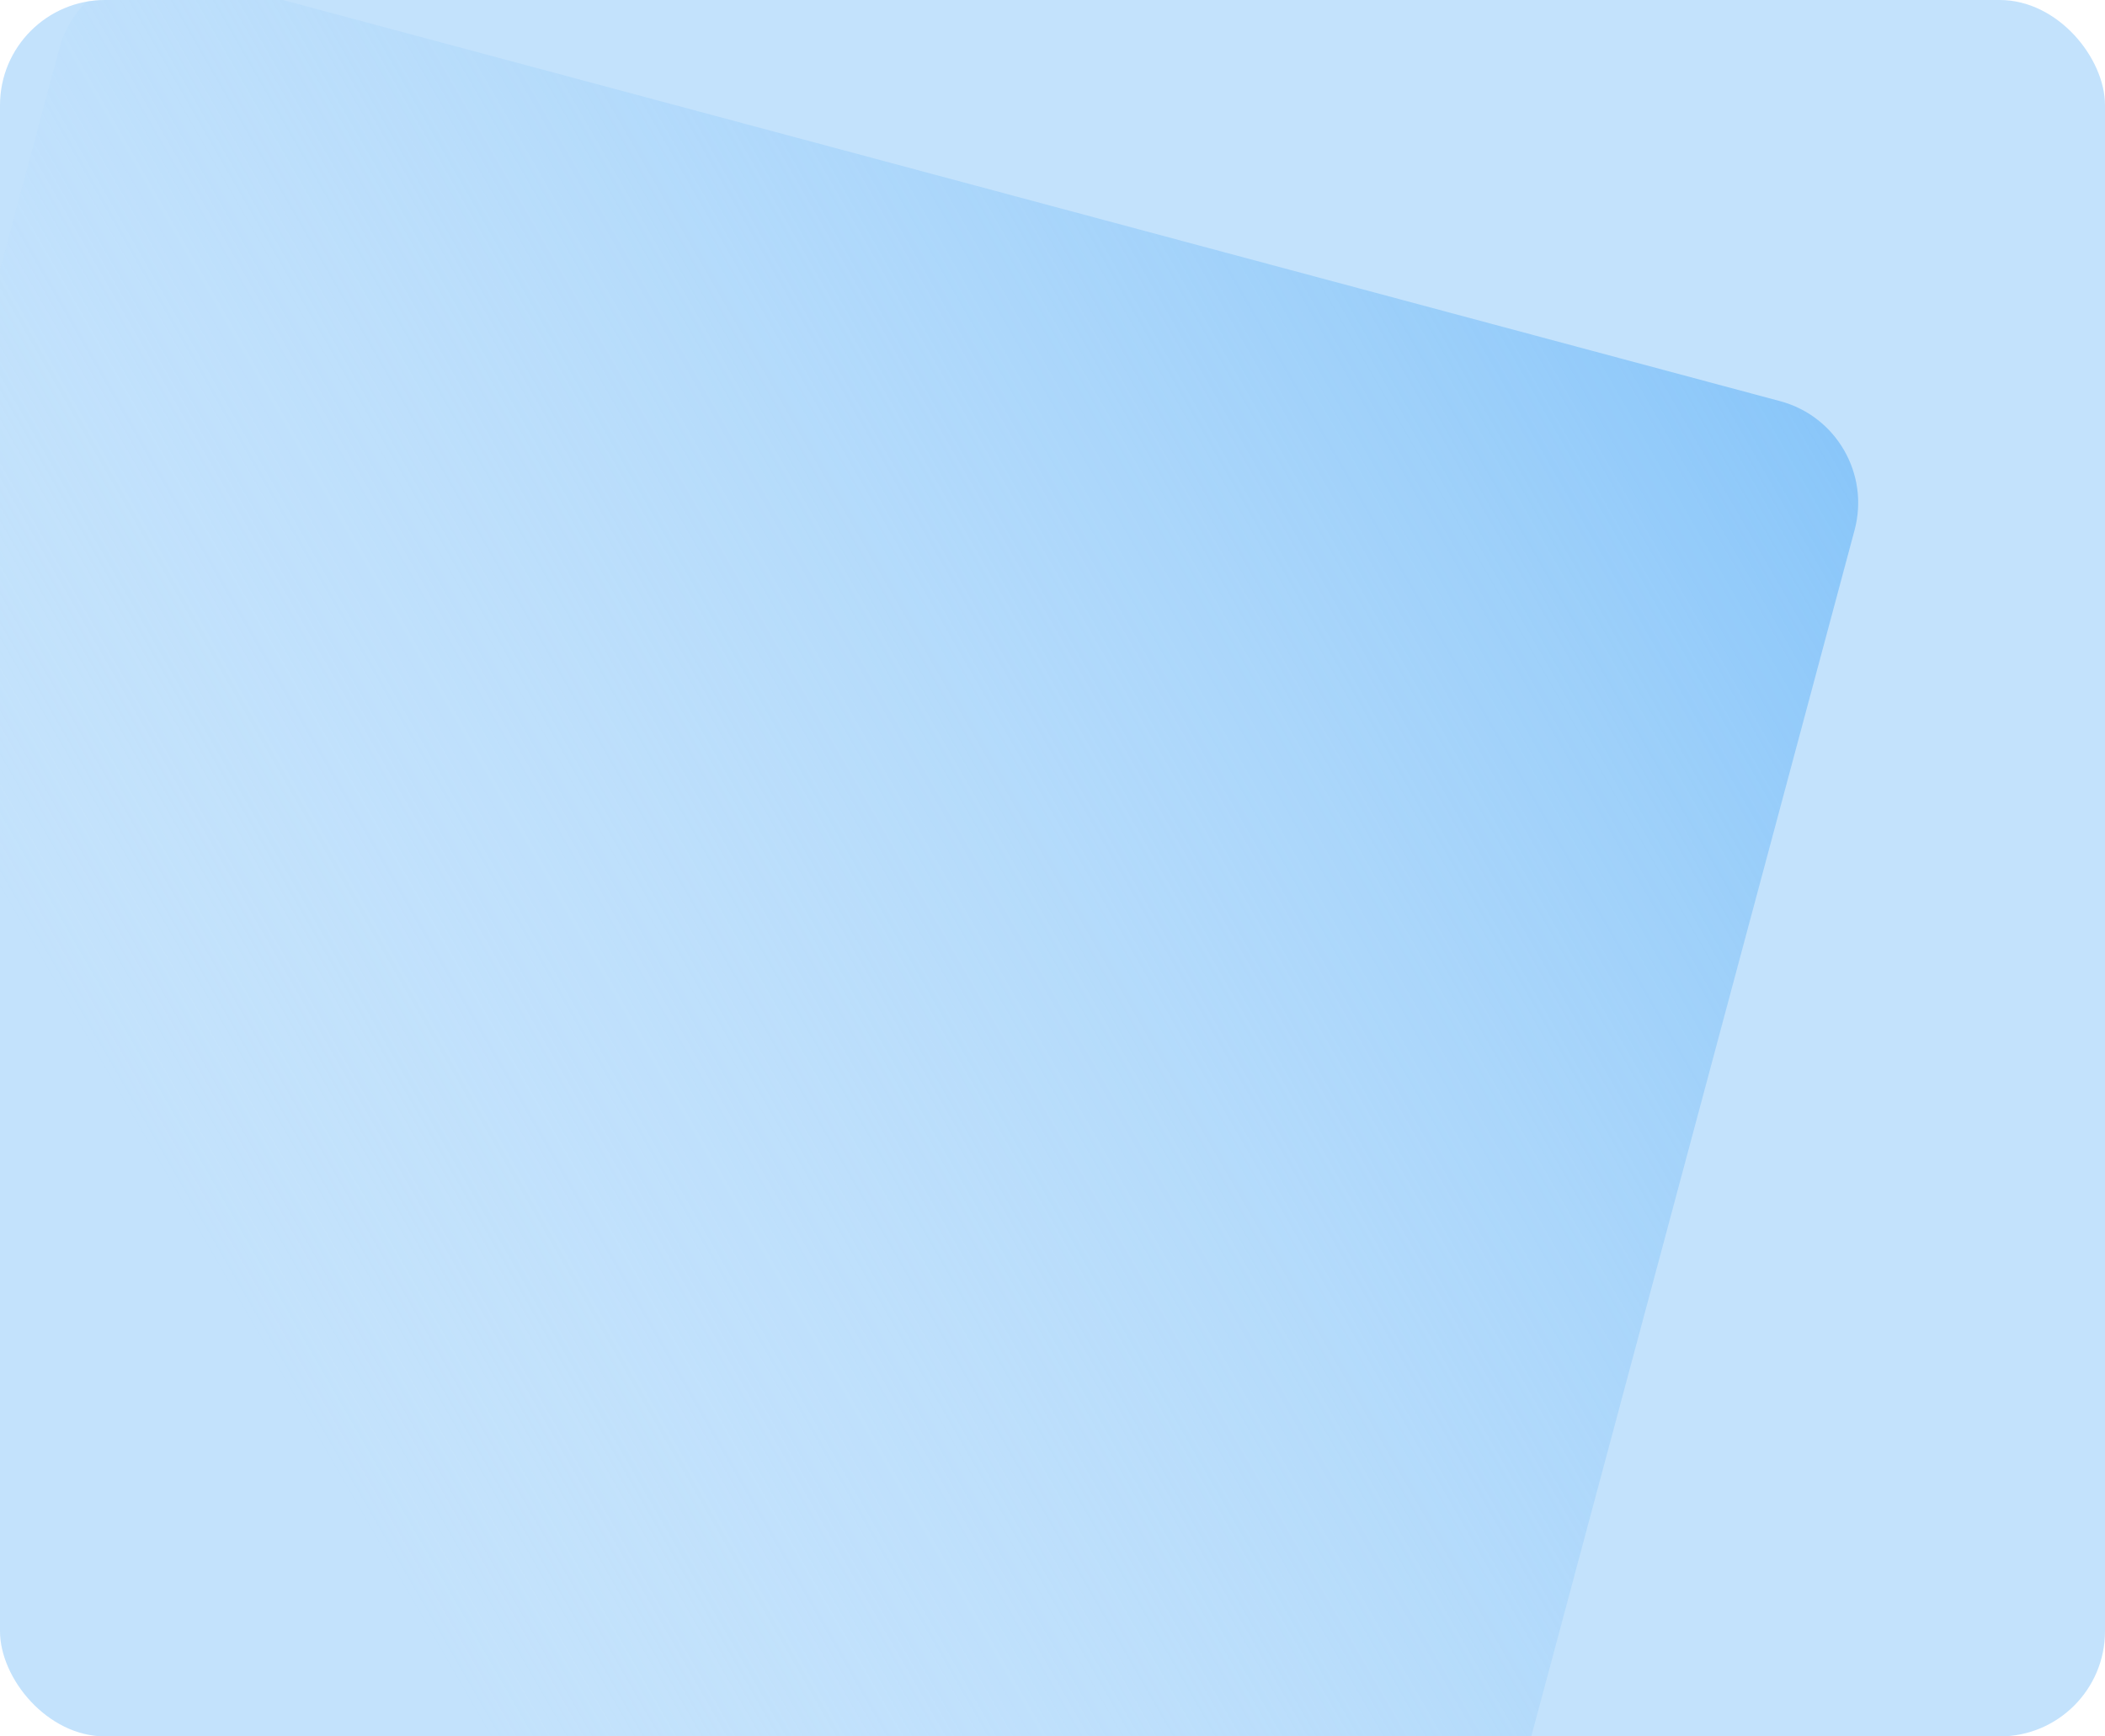 <svg width="160" height="132" viewBox="0 0 160 132" fill="none" xmlns="http://www.w3.org/2000/svg">
<rect width="160" height="132" rx="8" fill="#C3E2FC"/>
<path fill-rule="evenodd" clip-rule="evenodd" d="M6.581 0.126C5.611 1.088 4.875 2.312 4.496 3.727L0 20.508V124C0 128.418 3.582 132 8 132H116.393L140.966 40.294C142.109 36.027 139.577 31.64 135.309 30.496L21.495 0H8C7.516 0 7.041 0.043 6.581 0.126Z" fill="url(#paint0_linear_303_438)"/>
<defs>
<linearGradient id="paint0_linear_303_438" x1="167.802" y1="75.947" x2="45.447" y2="146.589" gradientUnits="userSpaceOnUse">
<stop stop-color="#87C5F9"/>
<stop offset="1" stop-color="#C3E2FC" stop-opacity="0"/>
</linearGradient>
</defs>
</svg>
